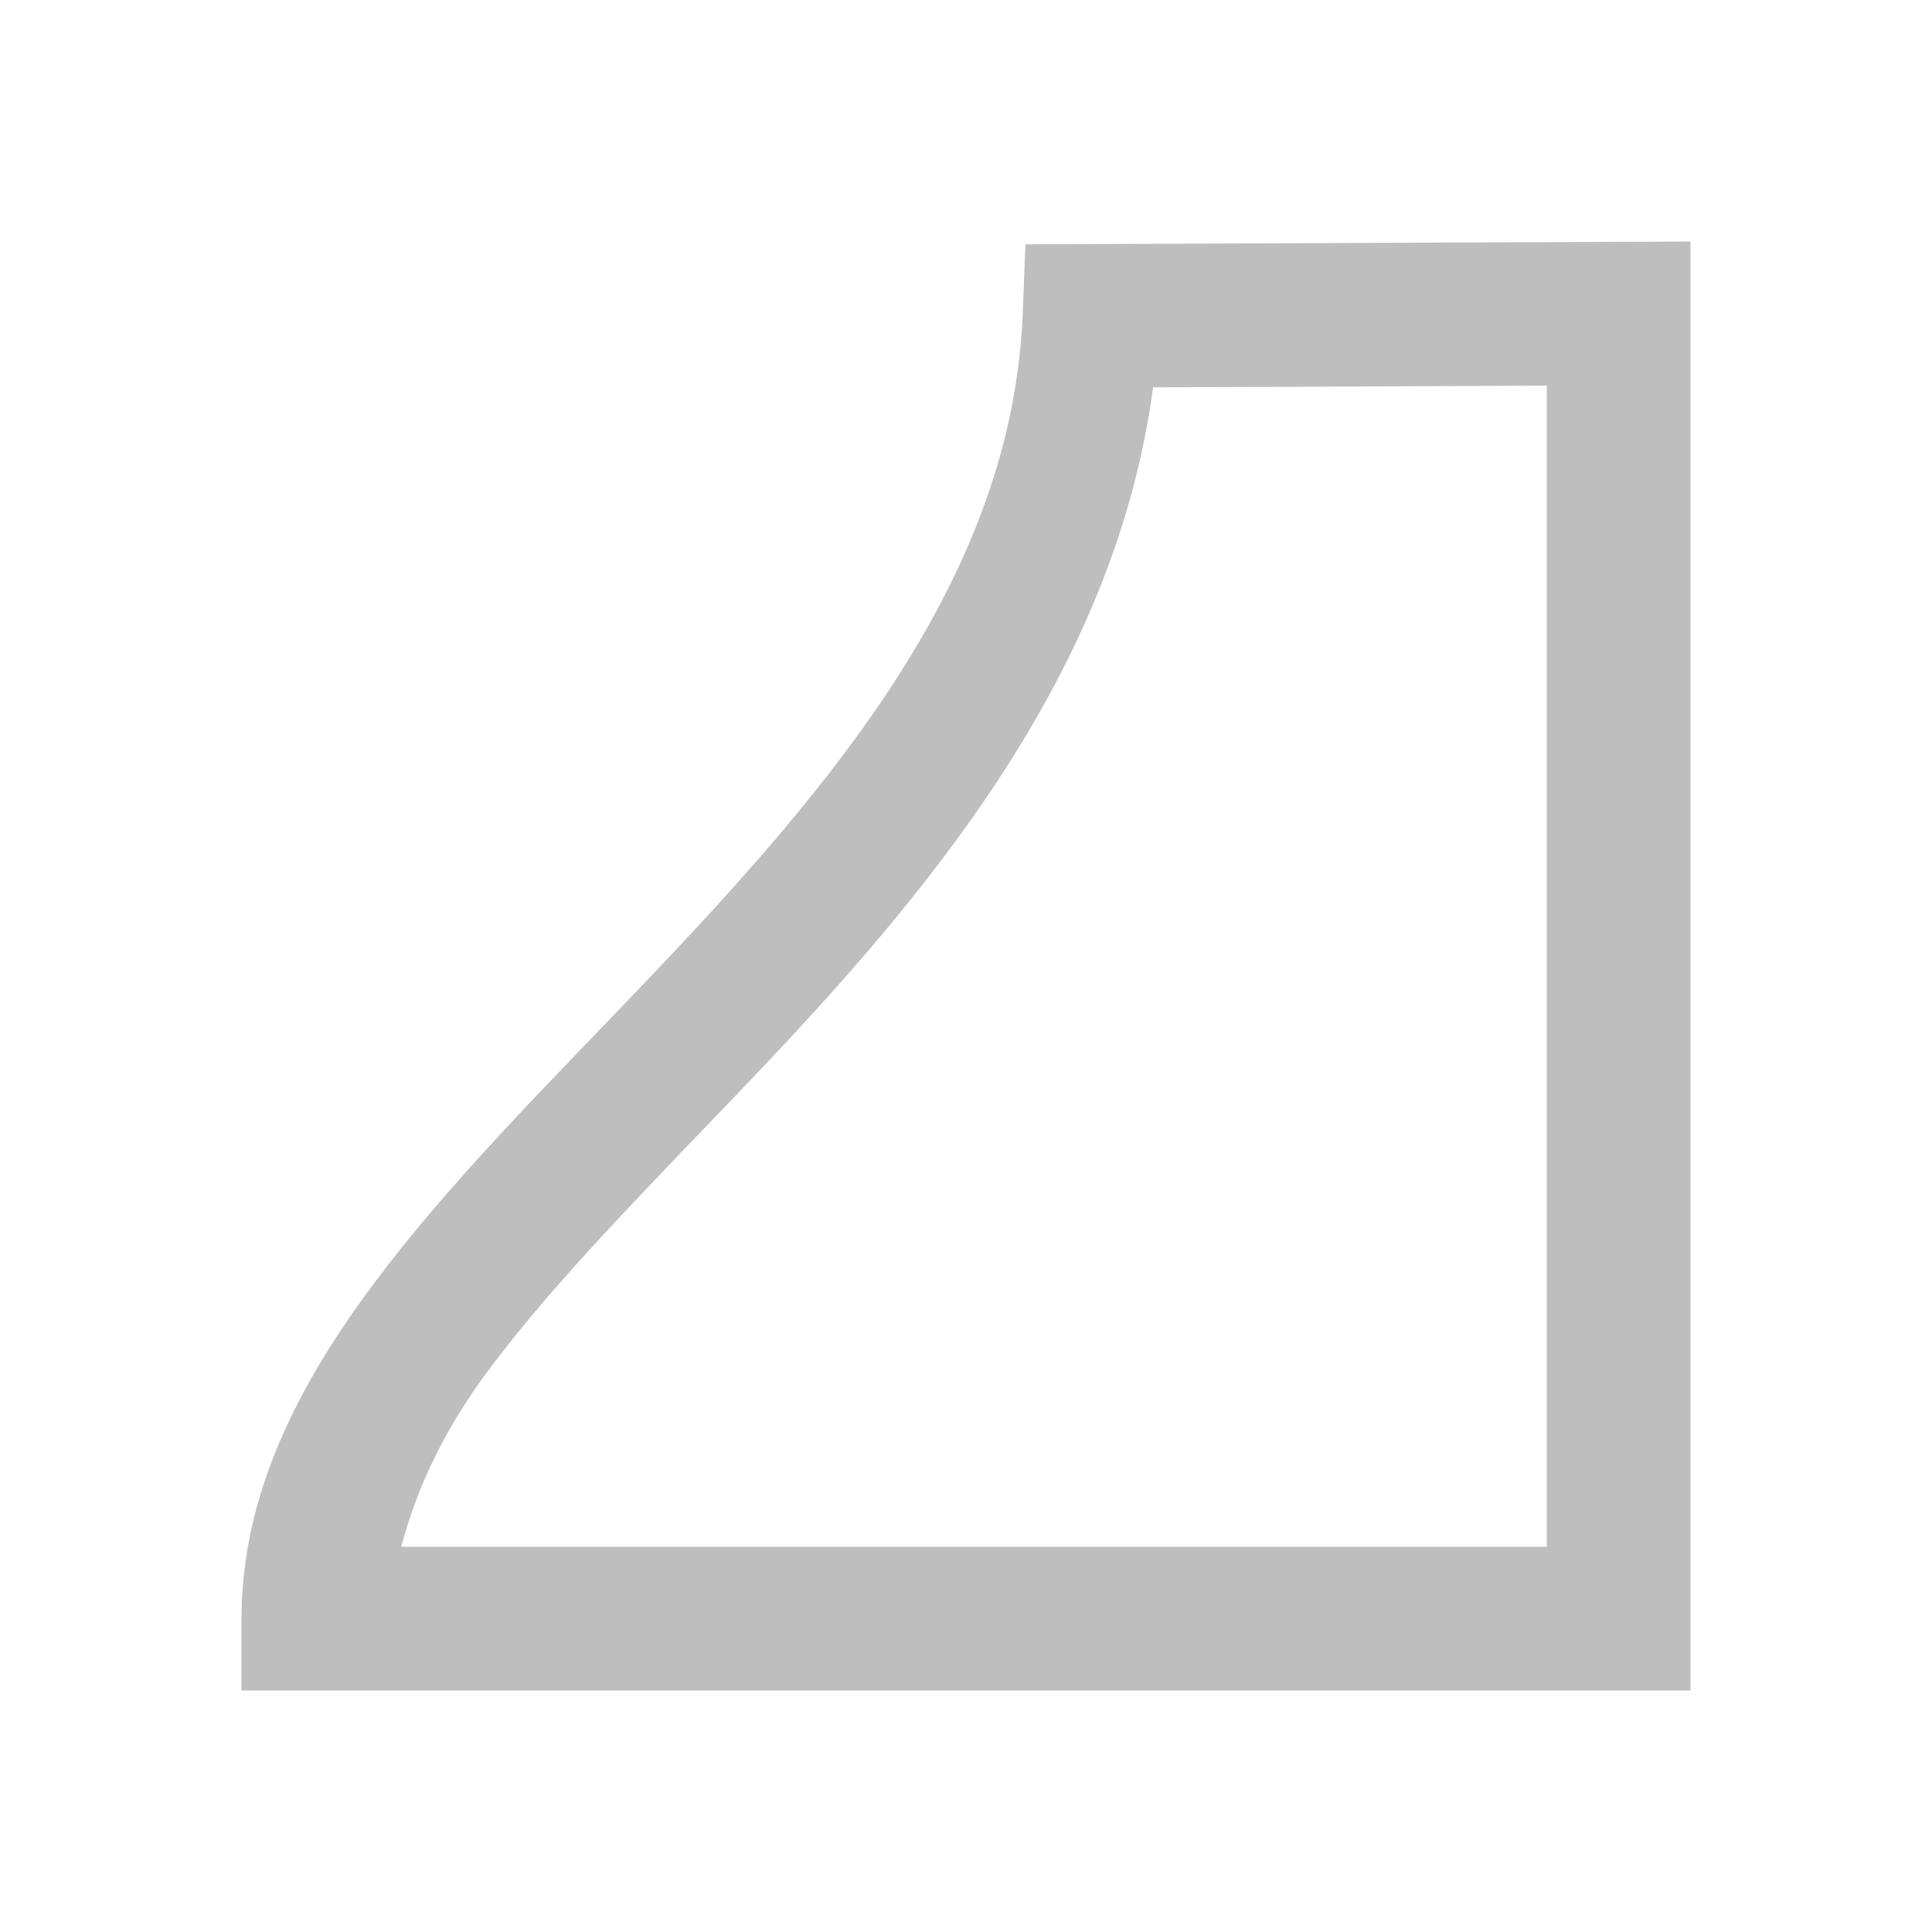 <?xml version="1.0" encoding="UTF-8" standalone="no"?>
<svg
   enable-background="new 0 0 24 24"
   height="24"
   viewBox="0 0 24 24"
   width="24"
   version="1.1"
   id="svg12"
   sodipodi:docname="freeform.svg"
   inkscape:version="1.1 (c68e22c387, 2021-05-23)"
   xmlns:inkscape="http://www.inkscape.org/namespaces/inkscape"
   xmlns:sodipodi="http://sodipodi.sourceforge.net/DTD/sodipodi-0.dtd"
   xmlns="http://www.w3.org/2000/svg"
   xmlns:svg="http://www.w3.org/2000/svg">
  <defs
     id="defs16" />
  <sodipodi:namedview
     id="namedview14"
     pagecolor="#ffffff"
     bordercolor="#666666"
     borderopacity="1.0"
     inkscape:pageshadow="2"
     inkscape:pageopacity="0.0"
     inkscape:pagecheckerboard="0"
     showgrid="false"
     inkscape:zoom="36.375"
     inkscape:cx="22.14433"
     inkscape:cy="12"
     inkscape:window-width="2560"
     inkscape:window-height="1377"
     inkscape:window-x="-8"
     inkscape:window-y="-8"
     inkscape:window-maximized="1"
     inkscape:current-layer="svg12" />
  <path fill="#bebebe"
     d="m 21,3 -8.262,0.035 -0.033,0.854 C 12.575,7.149 10.359,9.747 7.988,12.23 6.803,13.472 5.597,14.67 4.652,15.934 3.707,17.197 3,18.566 3,20.107 V 21 H 21 Z M 19.215,4.791 V 19.215 H 4.984 C 5.173,18.506 5.498,17.782 6.082,17.002 6.911,15.893 8.075,14.725 9.279,13.463 11.507,11.129 13.844,8.381 14.324,4.812 Z"
     id="rect1079" />
</svg>
